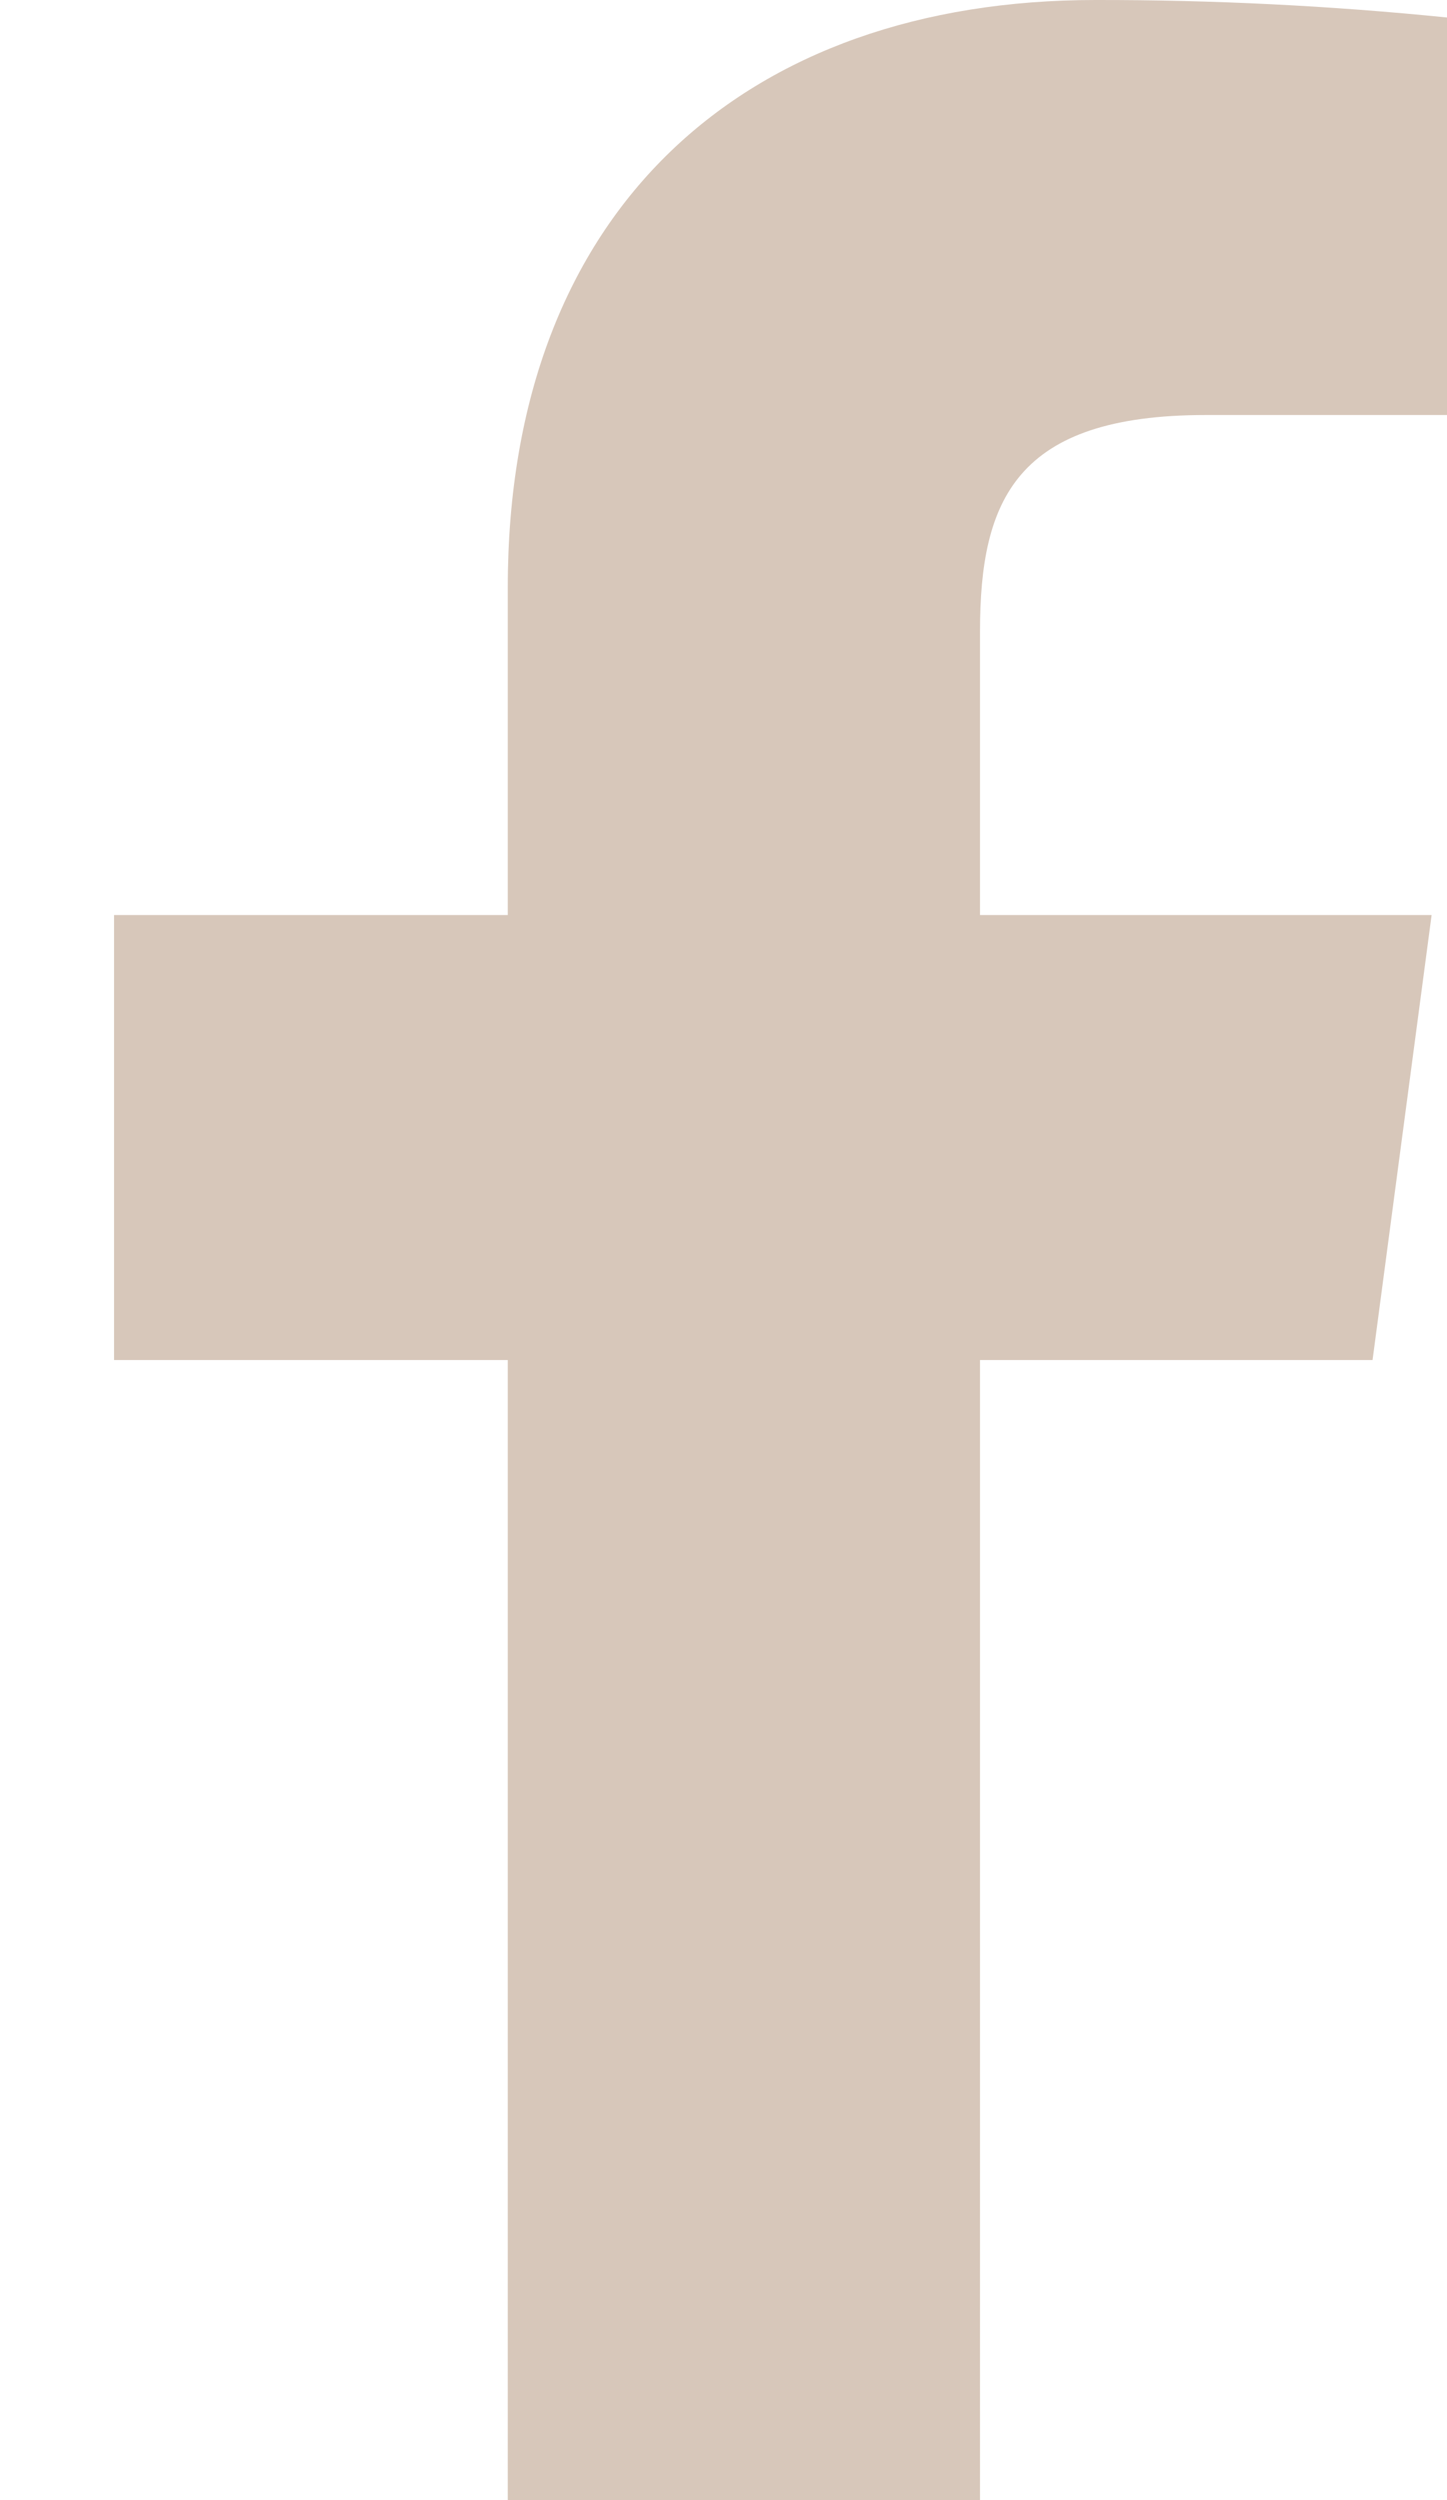 <svg width="11" height="19" viewBox="0 0 11 19" xmlns="http://www.w3.org/2000/svg">
    <path d="M9.166 3.154H11V.133C10.112.043 9.22-.001 8.328 0 5.675 0 3.86 1.577 3.86 4.465v2.489H.867v3.382H3.86V19H7.45v-8.664h2.984l.449-3.382H7.45V4.798c0-.998.273-1.644 1.716-1.644z" fill="#d7c7ba" fill-rule="nonzero"/>
</svg>
